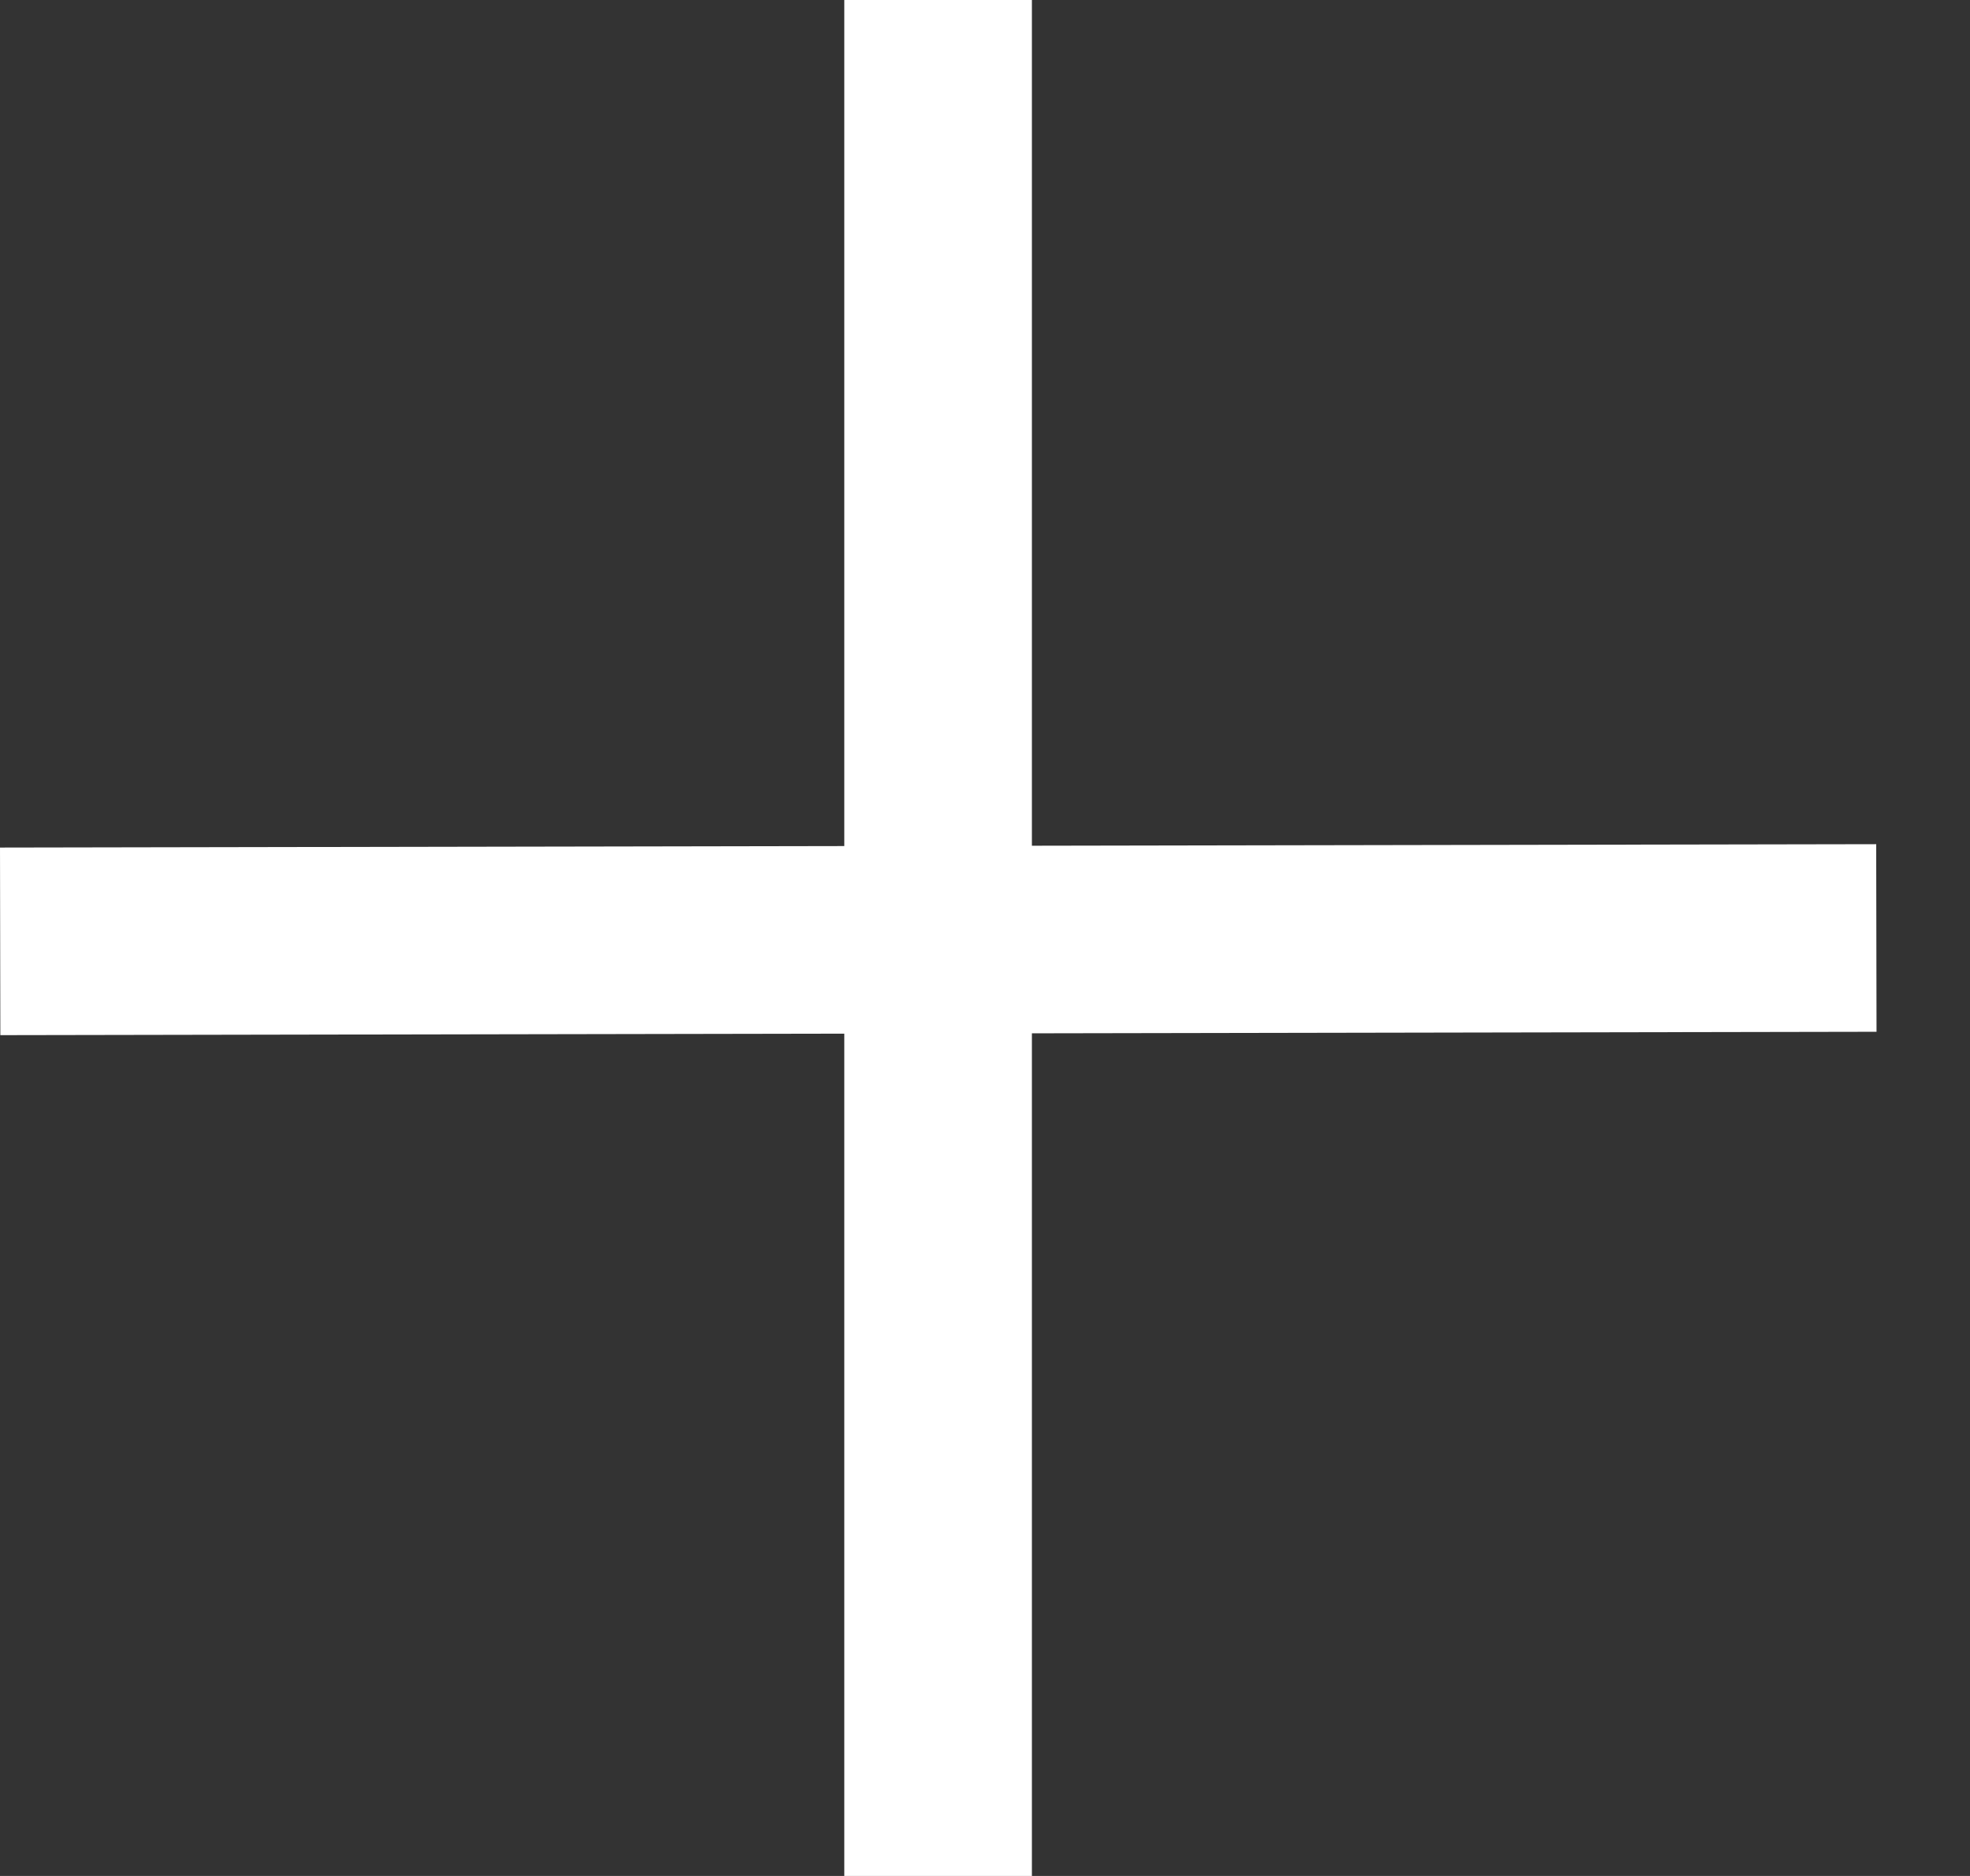 <svg width="21" height="20" viewBox="0 0 21 20" fill="none" xmlns="http://www.w3.org/2000/svg">
<rect x="0" y="0" width="21" height="20" fill="#333333" stroke="none"/>
<rect x="9" width="2" height="20" fill="white"/>
<rect x="20" y="9" width="2" height="20" transform="rotate(89.897 20 9)" fill="white"/>
</svg>
